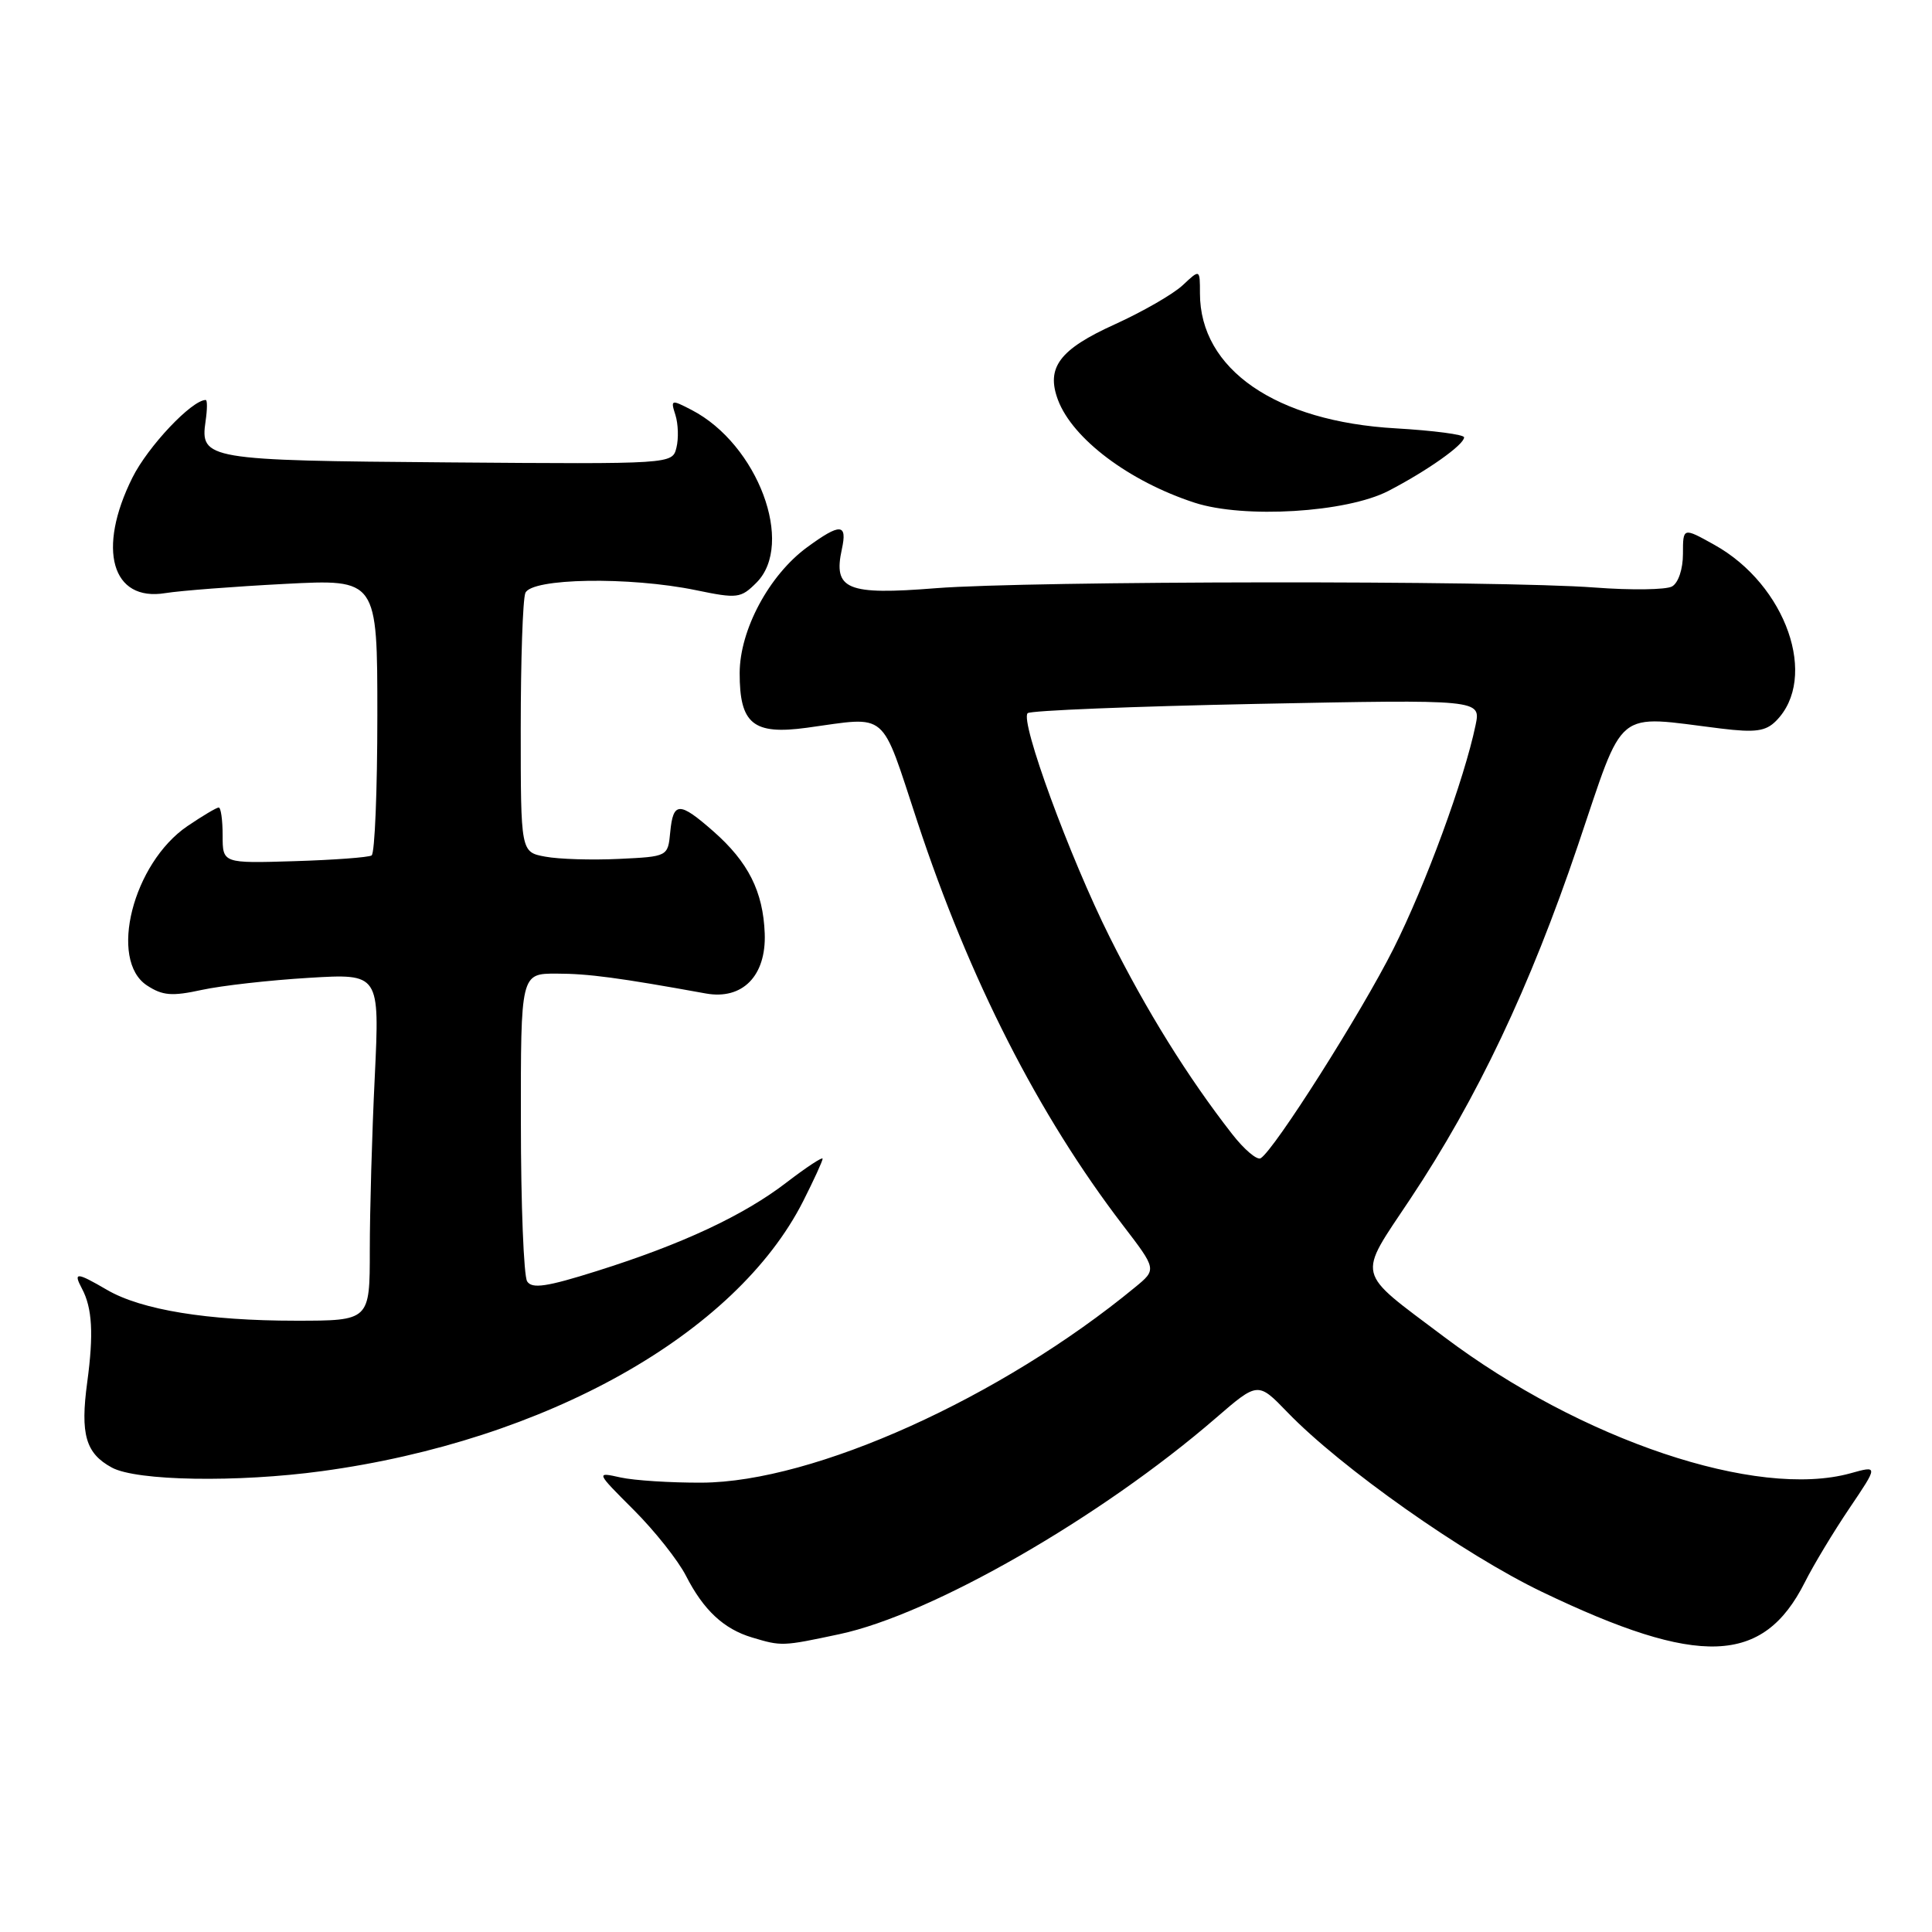 <?xml version="1.0" encoding="UTF-8" standalone="no"?>
<!DOCTYPE svg PUBLIC "-//W3C//DTD SVG 1.1//EN" "http://www.w3.org/Graphics/SVG/1.1/DTD/svg11.dtd" >
<svg xmlns="http://www.w3.org/2000/svg" xmlns:xlink="http://www.w3.org/1999/xlink" version="1.1" viewBox="0 0 256 256">
 <g >
 <path fill="currentColor"
d=" M 111.21 216.54 C 123.44 213.95 145.85 201.09 161.09 187.91 C 166.68 183.08 166.68 183.08 170.59 187.13 C 177.68 194.48 193.98 205.97 204.34 210.94 C 225.16 220.93 233.63 220.62 239.15 209.66 C 240.30 207.37 242.96 202.96 245.06 199.85 C 248.88 194.19 248.88 194.19 245.19 195.22 C 232.80 198.65 209.51 190.83 191.31 177.11 C 179.49 168.21 179.80 169.49 186.88 158.85 C 195.74 145.54 202.73 130.80 209.08 112.02 C 215.37 93.45 213.74 94.78 228.07 96.54 C 232.58 97.09 233.96 96.90 235.32 95.54 C 241.01 89.85 236.69 77.49 227.16 72.19 C 223.00 69.87 223.00 69.87 223.00 73.39 C 223.00 75.41 222.39 77.24 221.55 77.71 C 220.76 78.15 216.15 78.22 211.30 77.85 C 198.74 76.89 136.47 76.96 124.00 77.94 C 112.20 78.88 110.38 78.12 111.55 72.77 C 112.30 69.34 111.35 69.29 106.94 72.52 C 101.91 76.21 98.02 83.47 98.01 89.18 C 98.00 95.93 99.80 97.40 106.92 96.43 C 117.83 94.94 116.61 93.90 121.56 108.89 C 128.46 129.80 137.60 147.74 148.79 162.35 C 153.28 168.21 153.28 168.21 150.39 170.58 C 132.60 185.23 107.87 196.38 93.00 196.46 C 88.88 196.48 84.02 196.17 82.22 195.77 C 78.94 195.04 78.94 195.04 83.98 200.08 C 86.75 202.85 89.86 206.77 90.90 208.81 C 93.22 213.35 95.90 215.85 99.64 216.97 C 103.57 218.15 103.65 218.15 111.21 216.54 Z  M 42.68 194.93 C 72.35 190.89 97.49 176.78 106.42 159.17 C 107.84 156.36 109.00 153.83 109.00 153.54 C 109.00 153.25 106.86 154.66 104.25 156.66 C 98.53 161.06 90.40 164.86 79.08 168.42 C 72.43 170.52 70.49 170.80 69.85 169.79 C 69.40 169.08 69.02 159.61 69.02 148.75 C 69.00 129.00 69.00 129.00 73.75 129.01 C 77.94 129.01 82.04 129.56 93.52 131.64 C 98.38 132.52 101.54 129.31 101.33 123.69 C 101.12 118.13 99.15 114.22 94.52 110.15 C 90.01 106.19 89.20 106.21 88.81 110.25 C 88.50 113.50 88.50 113.50 82.00 113.81 C 78.42 113.98 74.04 113.85 72.25 113.51 C 69.00 112.91 69.00 112.91 69.00 96.54 C 69.00 87.53 69.27 79.45 69.61 78.58 C 70.37 76.60 83.38 76.38 92.21 78.20 C 97.71 79.34 98.16 79.28 100.23 77.21 C 105.35 72.09 100.41 58.88 91.66 54.33 C 88.92 52.91 88.84 52.94 89.50 55.00 C 89.87 56.18 89.93 58.12 89.63 59.32 C 89.09 61.50 89.09 61.50 59.42 61.27 C 27.35 61.02 26.50 60.88 27.24 55.81 C 27.47 54.26 27.48 53.00 27.26 53.00 C 25.42 53.00 19.61 59.15 17.55 63.28 C 12.81 72.78 14.80 79.76 21.91 78.59 C 23.89 78.27 31.01 77.72 37.75 77.37 C 50.00 76.73 50.00 76.73 50.00 94.81 C 50.00 104.75 49.66 113.09 49.24 113.35 C 48.83 113.61 44.21 113.95 38.99 114.11 C 29.50 114.40 29.50 114.40 29.50 110.70 C 29.50 108.66 29.27 107.00 28.98 107.00 C 28.70 107.00 26.83 108.11 24.84 109.46 C 17.61 114.38 14.35 127.22 19.48 130.58 C 21.54 131.93 22.79 132.03 26.73 131.17 C 29.35 130.60 35.73 129.88 40.91 129.57 C 50.31 129.00 50.31 129.00 49.66 142.66 C 49.29 150.17 49.00 160.52 49.00 165.66 C 49.00 175.00 49.00 175.00 39.18 175.00 C 27.52 175.00 18.74 173.57 14.19 170.92 C 10.12 168.55 9.68 168.53 10.86 170.75 C 12.23 173.31 12.42 176.78 11.56 183.14 C 10.62 190.06 11.35 192.58 14.82 194.46 C 18.08 196.24 31.46 196.46 42.68 194.93 Z  M 183.97 65.05 C 189.12 62.38 194.00 58.93 194.00 57.95 C 194.00 57.58 189.94 57.05 184.97 56.76 C 169.05 55.86 159.00 48.93 159.00 38.87 C 159.00 35.65 159.00 35.65 156.73 37.78 C 155.48 38.96 151.41 41.30 147.69 42.99 C 140.38 46.30 138.58 48.71 140.19 53.00 C 142.13 58.15 149.61 63.78 158.29 66.61 C 164.84 68.74 178.42 67.92 183.97 65.05 Z  M 163.25 150.25 C 157.38 142.72 151.91 133.92 147.05 124.19 C 141.72 113.54 135.13 95.54 136.17 94.50 C 136.52 94.15 150.17 93.60 166.51 93.27 C 196.23 92.68 196.23 92.68 195.52 96.09 C 194.03 103.26 188.90 117.25 184.63 125.74 C 180.38 134.20 168.88 152.34 167.05 153.47 C 166.57 153.77 164.86 152.32 163.25 150.25 Z "/>
</g>
</svg>
